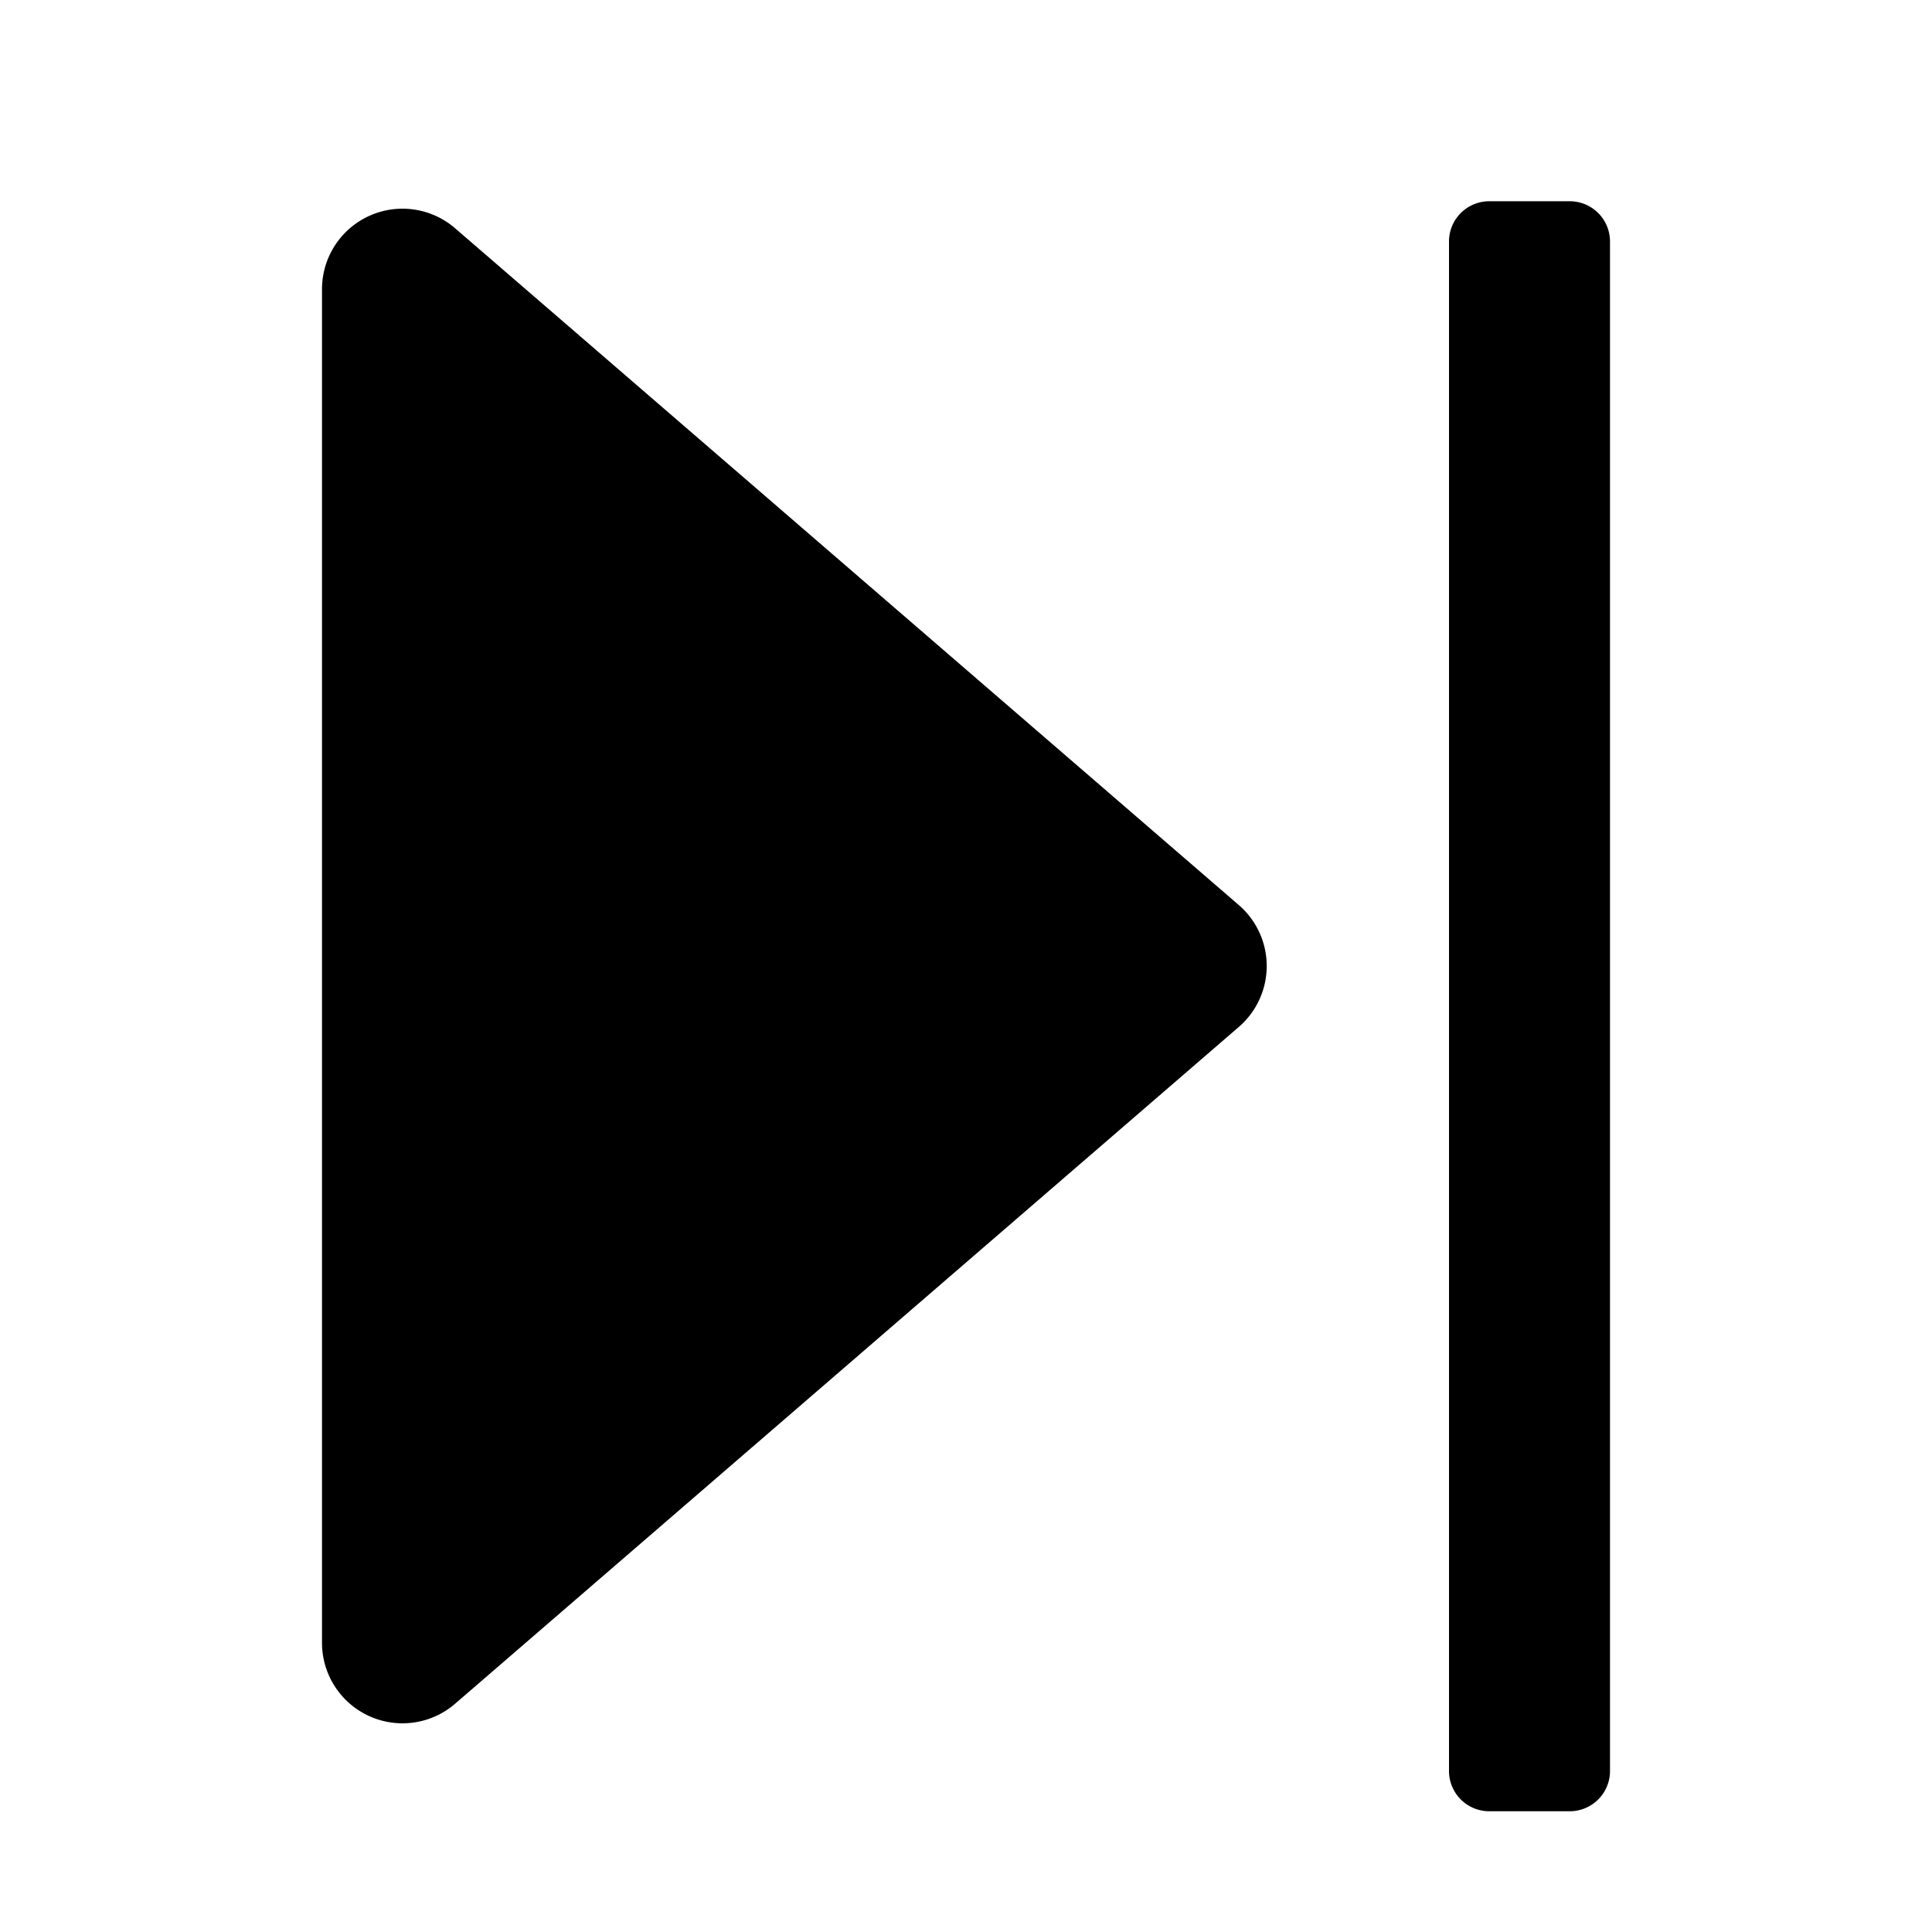 <svg xmlns="http://www.w3.org/2000/svg" viewBox="0 0 24 24">
  <path d="M19.5 2.5a.5.5 0 0 1 .5.5v19a.5.5 0 0 1-.5.5h-1a.5.5 0 0 1-.5-.5V3a.5.5 0 0 1 .5-.5h1ZM4 3.592a1 1 0 0 1 1.654-.756l9.735 8.407a1 1 0 0 1 0 1.514l-9.735 8.407A1 1 0 0 1 4 20.407V3.592Z"/>
</svg>
